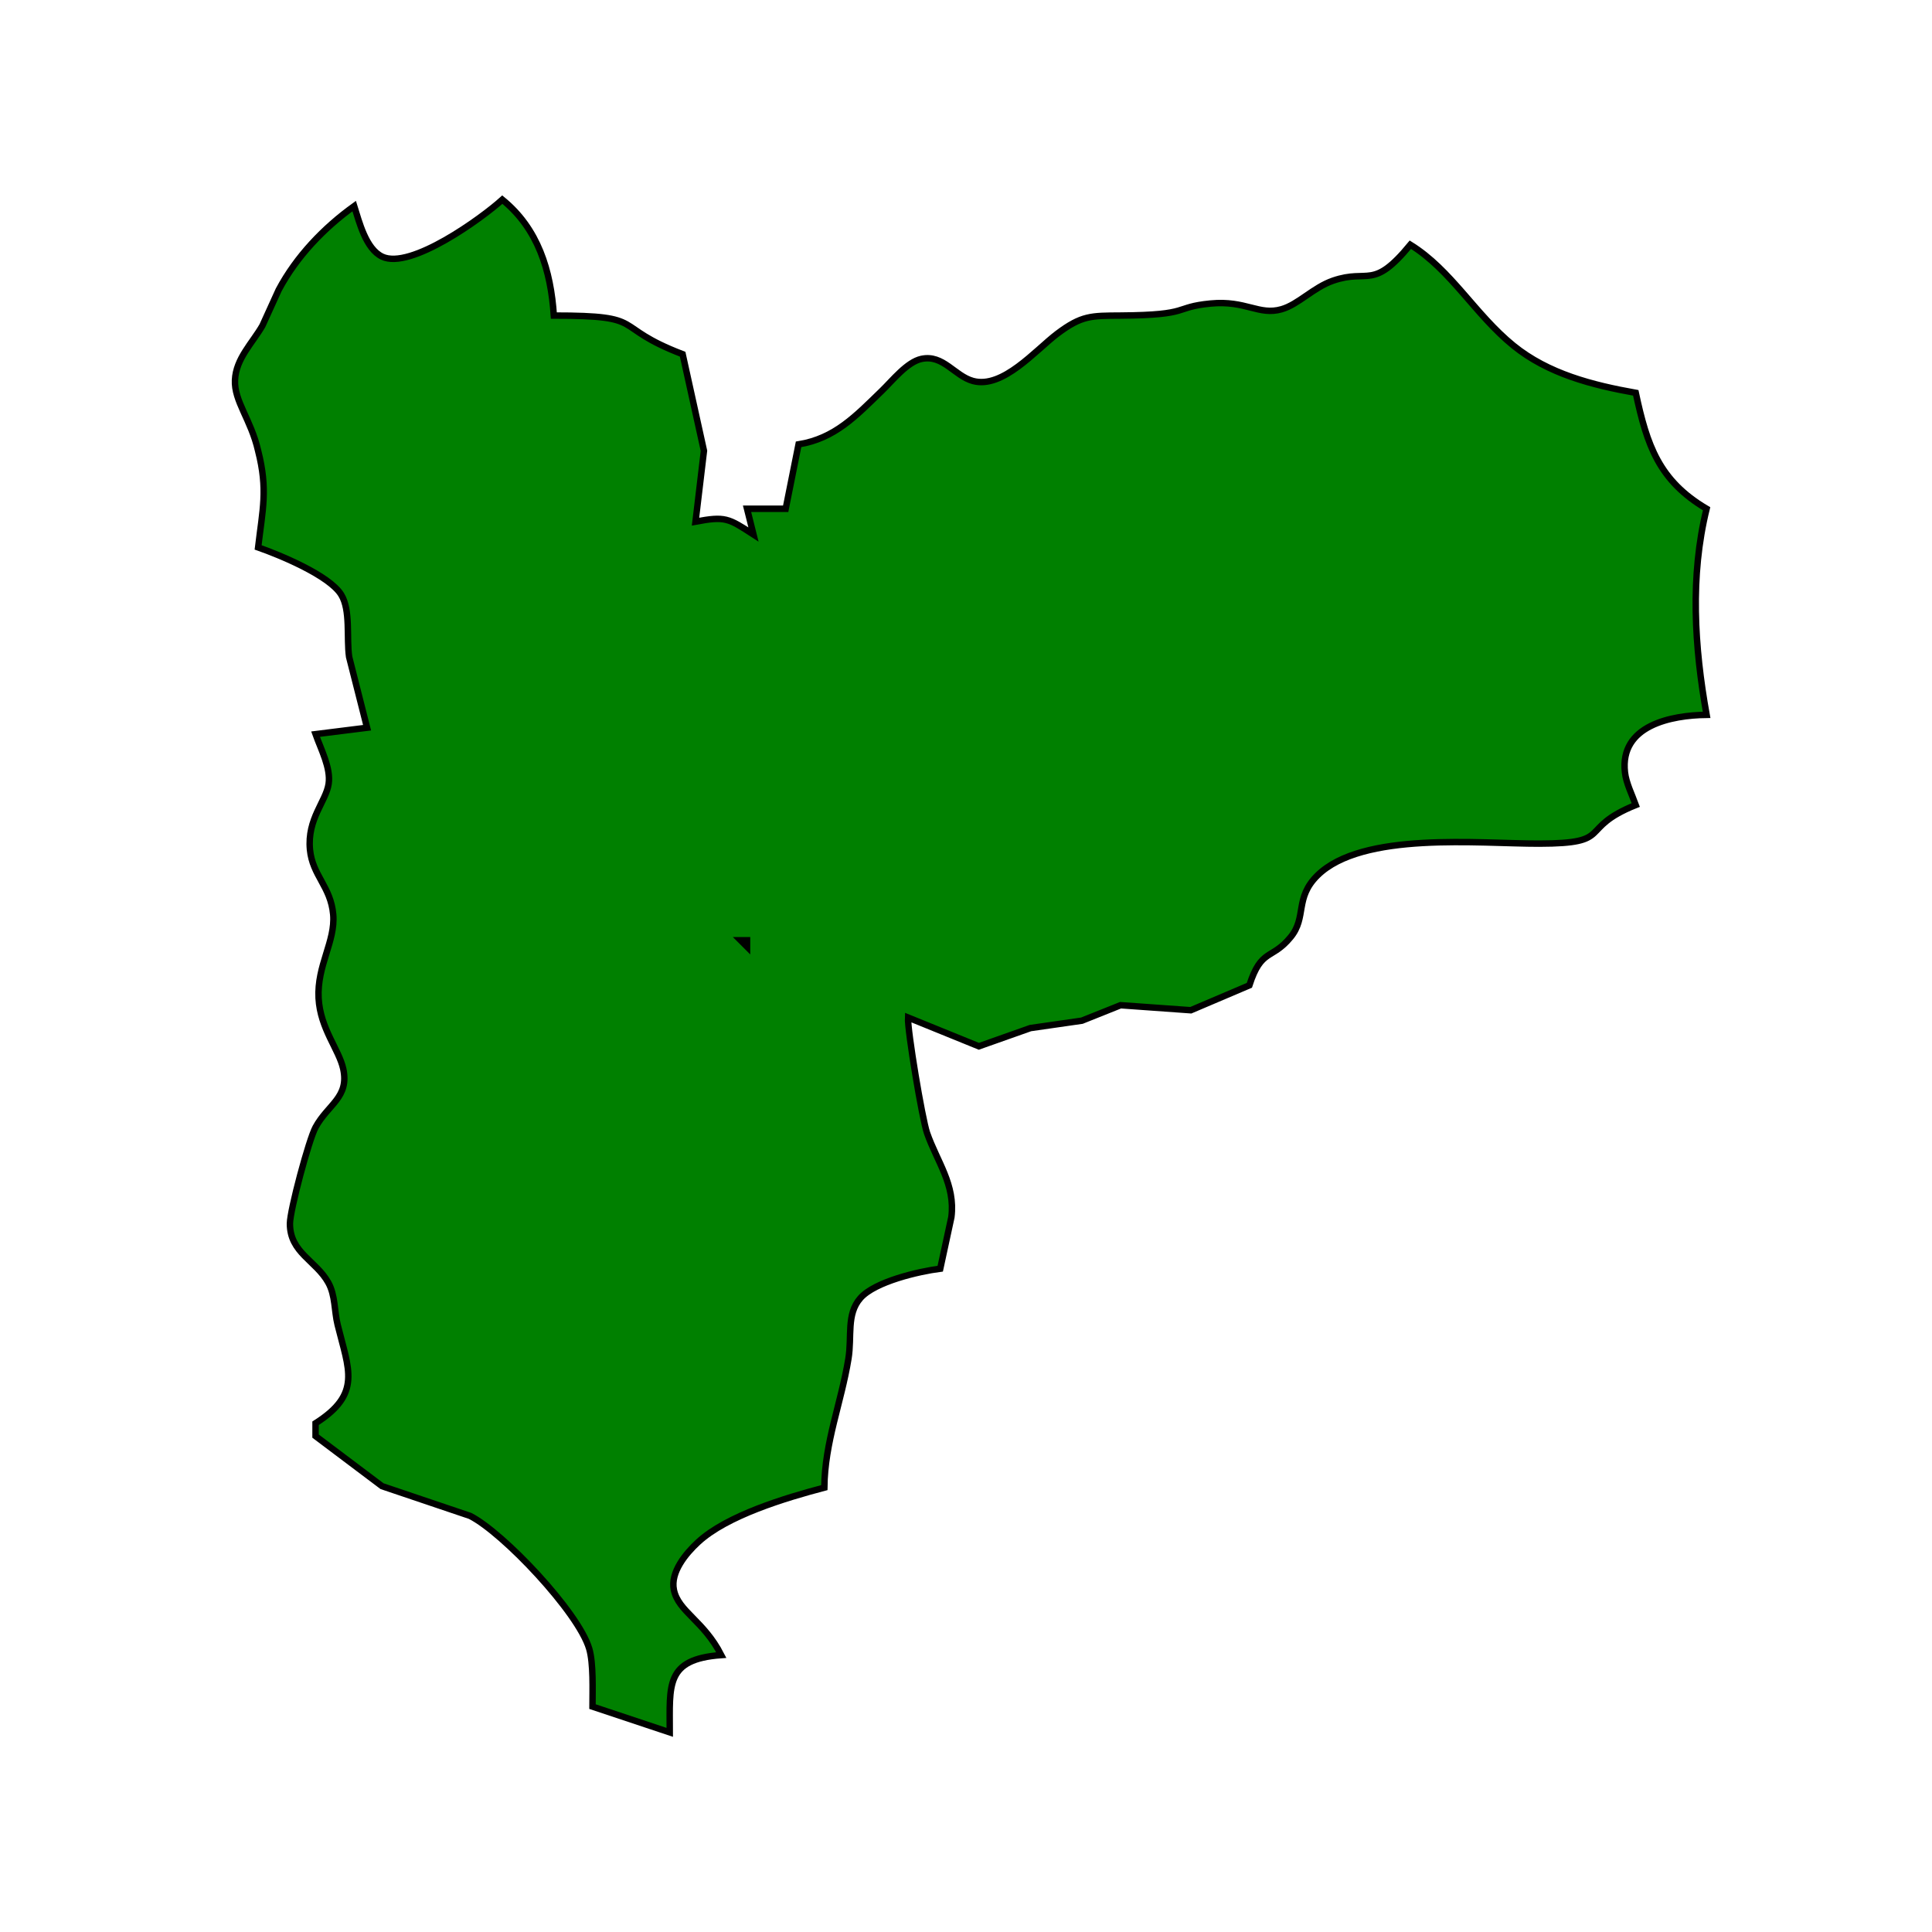 <?xml version="1.0" encoding="UTF-8" standalone="no"?>
<!DOCTYPE svg PUBLIC "-//W3C//DTD SVG 20010904//EN"
              "http://www.w3.org/TR/2001/REC-SVG-20010904/DTD/svg10.dtd">

<svg xmlns="http://www.w3.org/2000/svg"
     width="4.166in" height="4.166in"
     viewBox="0 0 300 300">
  <path id="Selection"
        fill="green" stroke="black" stroke-width="1"
        d="M 86.00,49.00
           C 100.88,49.00 94.56,50.62 106.00,55.00
             106.00,55.00 109.31,70.00 109.31,70.00
             109.31,70.00 108.00,81.00 108.00,81.00
             112.63,80.14 113.07,80.45 117.00,83.00
             117.00,83.00 116.00,79.00 116.00,79.00
             116.00,79.00 122.00,79.00 122.00,79.00
             122.00,79.00 124.00,69.00 124.00,69.00
             129.66,68.09 132.94,64.55 136.96,60.66
             138.58,59.09 140.85,56.21 143.08,55.73
             146.46,55.00 148.22,58.38 151.09,59.16
             155.71,60.41 160.79,54.38 164.17,51.82
             167.97,48.96 169.44,49.03 174.00,49.00
             185.13,48.92 182.08,47.70 188.00,47.13
             193.47,46.61 195.48,49.03 199.00,48.02
             201.62,47.27 203.93,44.64 207.00,43.58
             212.58,41.66 213.09,45.17 219.00,38.00
             225.35,41.93 229.02,48.80 235.00,53.66
             240.40,58.05 247.27,59.80 254.00,61.00
             255.75,69.17 257.60,74.62 265.00,79.00
             262.42,89.47 263.11,100.45 265.00,111.00
             259.55,111.07 251.50,112.60 252.32,119.92
             252.50,121.59 253.43,123.42 254.00,125.00
             244.82,128.70 250.84,130.98 239.00,131.00
             229.70,131.02 211.55,129.06 204.57,135.94
             201.00,139.46 202.95,142.44 200.40,145.53
             197.46,149.11 195.88,147.19 194.00,153.00
             194.00,153.00 184.91,156.87 184.91,156.87
             184.91,156.87 174.00,156.09 174.00,156.09
             174.00,156.09 168.00,158.49 168.00,158.49
             168.00,158.49 160.00,159.64 160.00,159.64
             160.00,159.64 152.00,162.47 152.00,162.47
             152.00,162.47 141.00,158.00 141.00,158.00
             140.89,159.95 143.19,173.72 143.95,175.93
             145.51,180.40 148.37,183.95 147.73,189.00
             147.73,189.00 146.00,197.00 146.00,197.00
             142.65,197.43 135.86,199.00 133.60,201.57
             131.39,204.09 132.32,207.51 131.74,211.00
             130.62,217.86 128.07,223.90 128.00,231.00
             122.04,232.57 112.87,235.31 108.38,239.48
             106.50,241.22 104.08,244.12 104.64,246.87
             105.33,250.26 109.25,251.63 112.00,257.00
             103.29,257.64 104.01,261.64 104.00,269.00
             104.00,269.00 92.00,265.00 92.00,265.00
             92.00,262.50 92.17,258.29 91.49,256.00
             89.83,250.37 78.16,238.01 73.00,235.39
             73.00,235.39 59.32,230.77 59.32,230.77
             59.32,230.77 49.00,223.00 49.00,223.00
             49.00,223.00 49.00,221.00 49.00,221.00
             56.21,216.42 54.15,212.69 52.43,205.72
             51.89,203.54 52.09,201.18 50.98,199.17
             49.08,195.74 45.01,194.53 45.02,190.00
             45.03,187.90 47.96,176.95 49.00,175.04
             50.92,171.49 54.25,170.42 53.30,165.99
             52.65,162.97 49.73,159.75 49.47,155.00
             49.20,149.93 52.10,146.17 51.74,142.00
             51.35,137.65 48.52,135.96 48.13,131.93
             47.68,127.15 50.63,124.45 51.03,121.71
             51.39,119.26 49.83,116.35 49.00,114.00
             49.00,114.00 57.00,113.00 57.00,113.00
             57.00,113.00 54.21,102.00 54.21,102.00
             53.79,99.07 54.47,94.76 52.98,92.34
             51.13,89.33 43.37,86.15 40.08,85.00
             40.77,79.14 41.62,76.03 40.08,70.00
             38.98,65.16 36.33,62.29 36.49,59.00
             36.64,55.69 39.18,53.28 40.74,50.58
             40.74,50.58 43.28,45.00 43.28,45.00
             46.04,39.82 50.28,35.39 55.00,32.00
             55.78,34.47 56.80,38.63 59.34,39.85
             63.73,41.95 74.88,33.83 78.00,31.00
             83.56,35.52 85.53,42.00 86.00,49.00 Z
           M 115.00,146.00
           C 115.00,146.00 116.00,147.00 116.00,147.00
             116.00,147.00 116.00,146.00 116.00,146.00
             116.00,146.00 115.00,146.00 115.00,146.00 Z" />
</svg>
